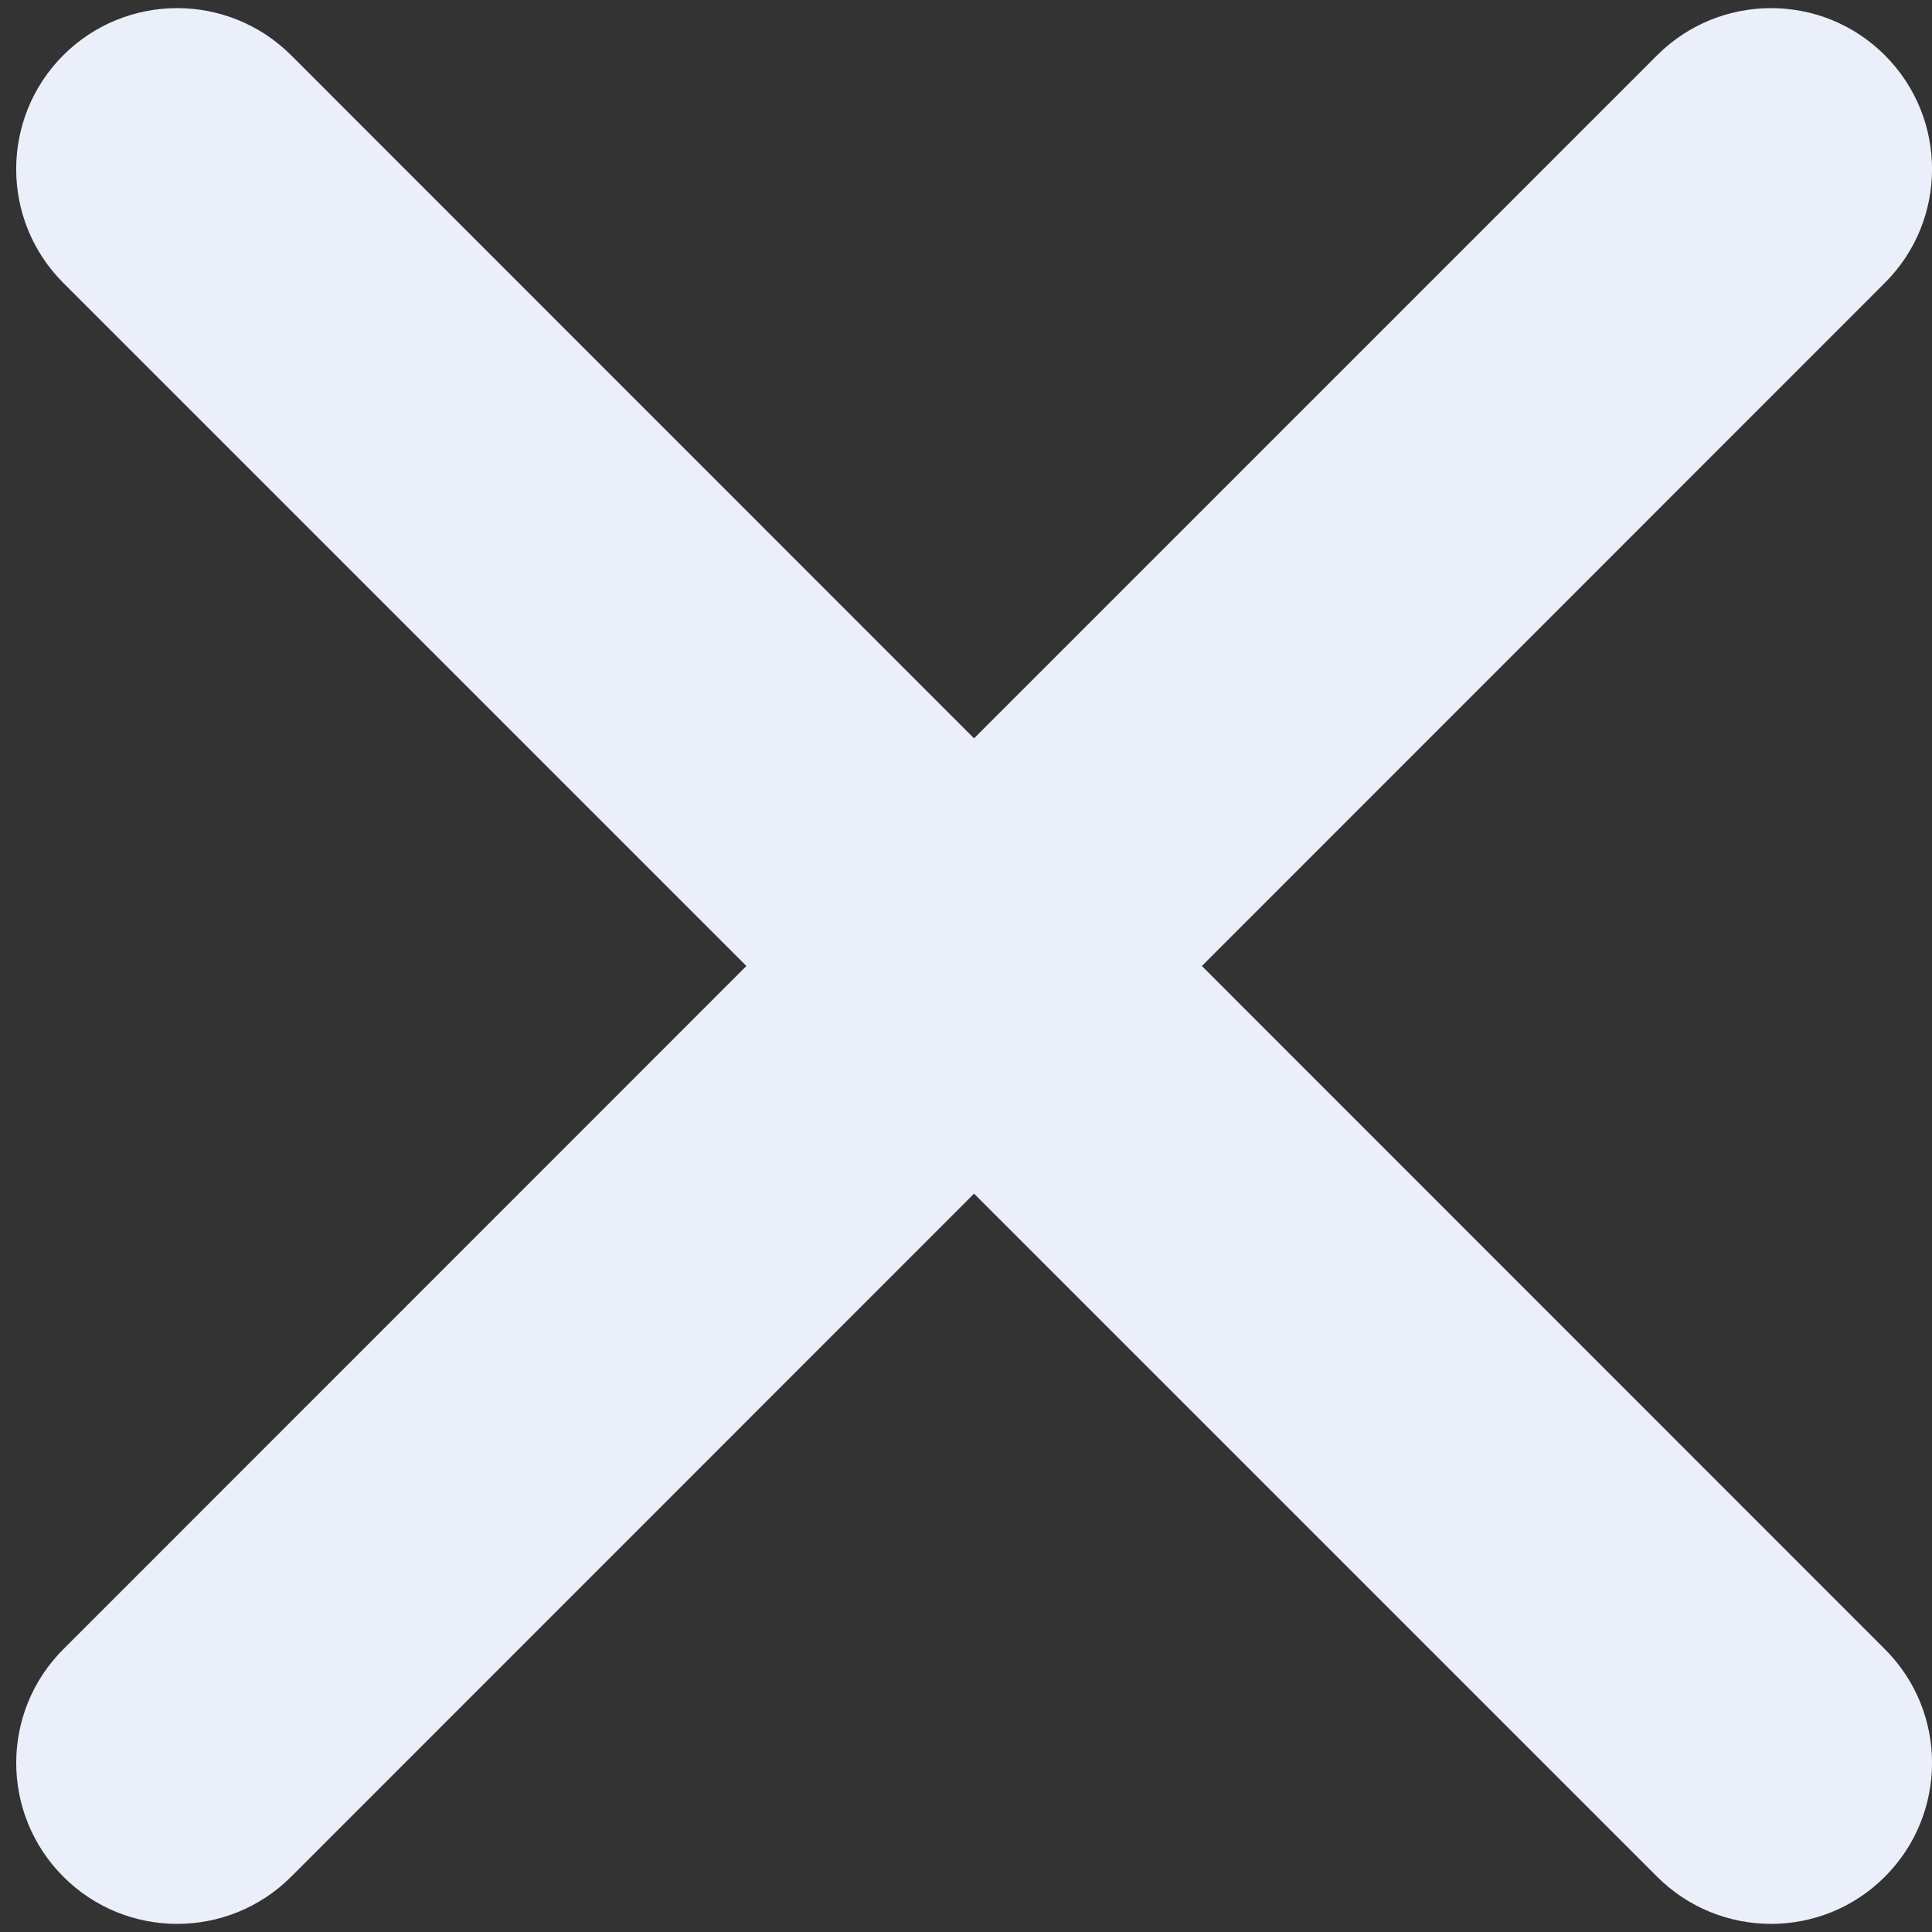 <svg width="12" height="12" viewBox="0 0 12 12" fill="none" xmlns="http://www.w3.org/2000/svg">
<rect x="0" y="0" width="12" height="12" fill="#333333" stroke="none"/>
<path fill-rule="evenodd" clip-rule="evenodd" d="M1.808 0.343C1.417 -0.047 0.784 -0.047 0.393 0.343C0.003 0.734 0.003 1.367 0.393 1.757L4.636 6L0.394 10.243C0.003 10.633 0.003 11.266 0.394 11.657C0.784 12.047 1.417 12.047 1.808 11.657L6.05 7.414L10.293 11.657C10.684 12.047 11.317 12.047 11.707 11.657C12.098 11.266 12.098 10.633 11.707 10.243L7.465 6L11.707 1.757C12.098 1.367 12.098 0.734 11.707 0.343C11.317 -0.047 10.684 -0.047 10.293 0.343L6.05 4.586L1.808 0.343Z" fill="#EBEFF9"/>
</svg>
